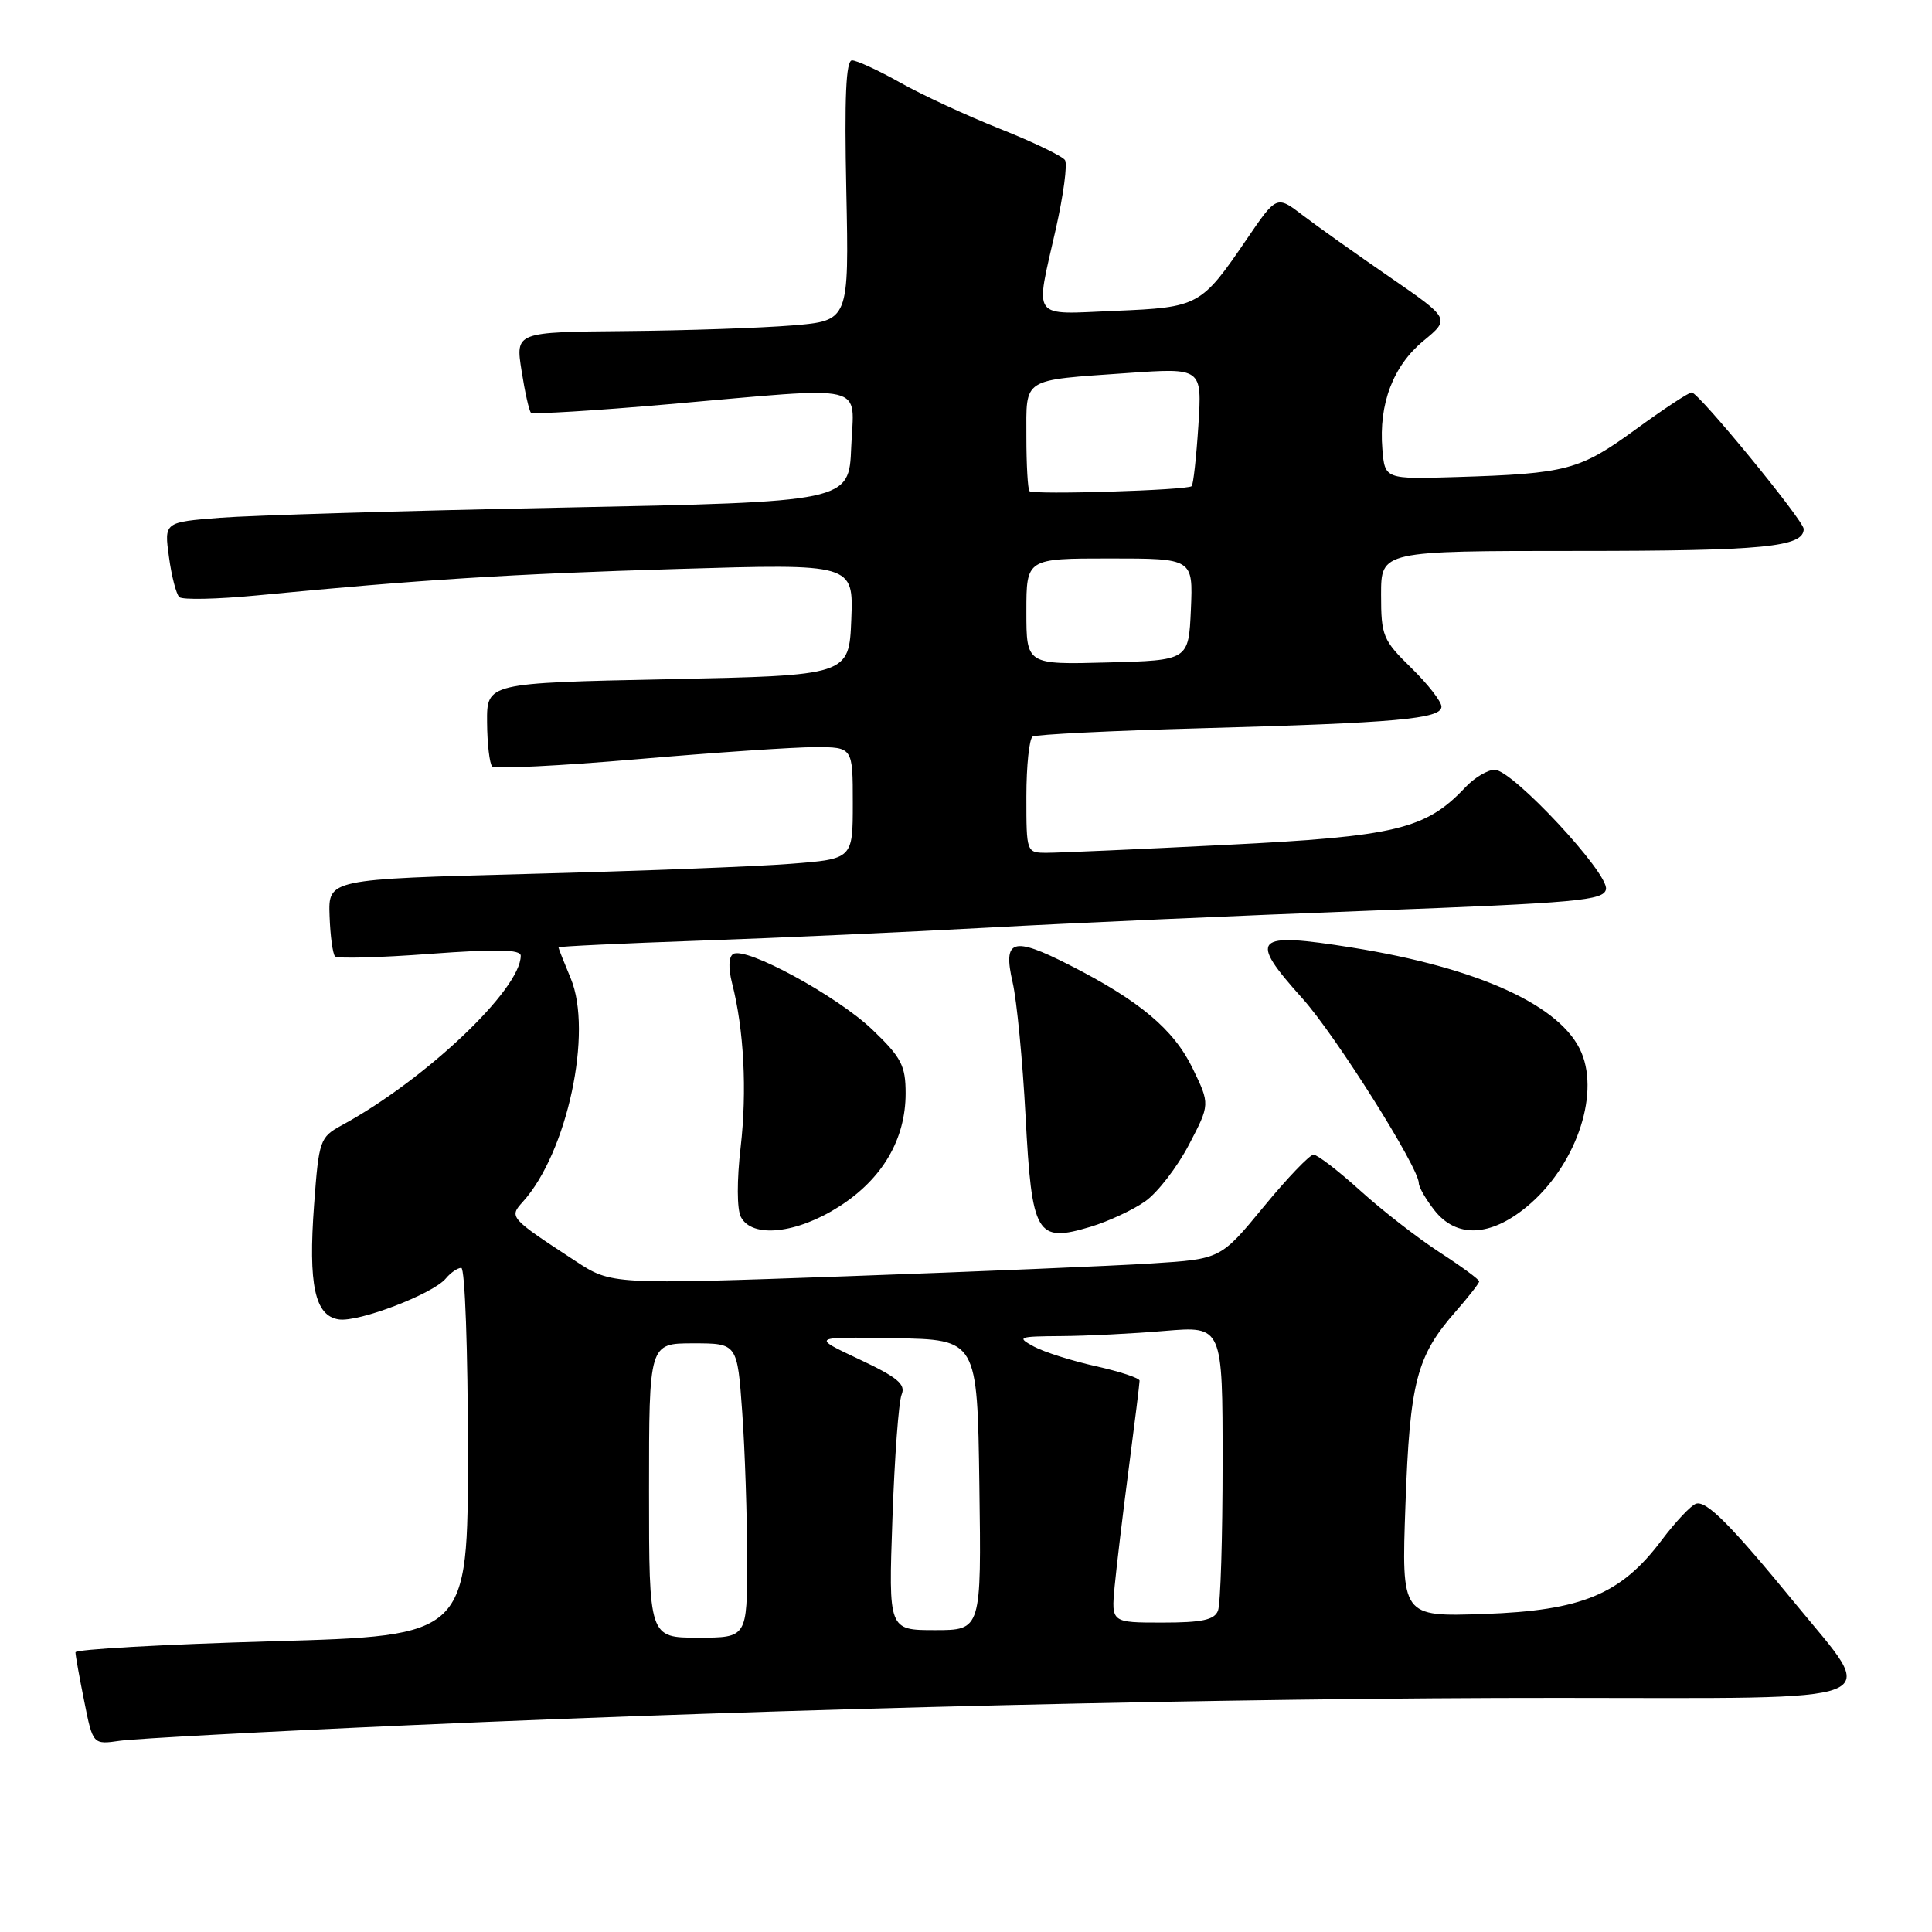 <?xml version="1.0" encoding="UTF-8" standalone="no"?>
<!DOCTYPE svg PUBLIC "-//W3C//DTD SVG 1.1//EN" "http://www.w3.org/Graphics/SVG/1.1/DTD/svg11.dtd" >
<svg xmlns="http://www.w3.org/2000/svg" xmlns:xlink="http://www.w3.org/1999/xlink" version="1.1" viewBox="0 0 256 256">
 <g >
 <path fill="currentColor"
d=" M 54.50 228.59 C 104.57 226.36 163.69 224.96 206.64 224.98 C 251.40 225.00 248.95 225.98 237.90 212.50 C 229.37 202.08 226.11 198.80 224.73 199.25 C 224.06 199.47 222.01 201.65 220.18 204.08 C 214.80 211.26 209.61 213.41 196.64 213.86 C 185.70 214.23 185.70 214.23 186.23 199.37 C 186.81 183.13 187.70 179.69 192.87 173.80 C 194.59 171.84 196.00 170.03 196.00 169.79 C 196.00 169.54 193.64 167.81 190.76 165.94 C 187.88 164.07 183.15 160.40 180.25 157.77 C 177.35 155.15 174.56 153.00 174.05 153.00 C 173.54 153.00 170.56 156.11 167.43 159.92 C 161.74 166.83 161.74 166.83 152.62 167.41 C 147.60 167.73 129.44 168.50 112.26 169.11 C 81.02 170.22 81.02 170.22 76.26 167.10 C 67.49 161.36 67.43 161.29 69.28 159.24 C 75.16 152.75 78.59 136.72 75.62 129.63 C 74.73 127.50 74.00 125.65 74.00 125.53 C 74.00 125.40 82.44 125.00 92.75 124.64 C 103.06 124.28 120.28 123.50 131.00 122.91 C 141.72 122.32 164.44 121.31 181.49 120.67 C 209.07 119.63 212.51 119.32 212.80 117.83 C 213.20 115.73 200.41 102.00 198.05 102.00 C 197.12 102.00 195.36 103.05 194.16 104.33 C 188.94 109.88 184.97 110.84 162.48 111.95 C 150.94 112.53 140.26 113.00 138.75 113.00 C 136.00 113.00 136.00 113.00 136.00 105.56 C 136.00 101.47 136.38 97.89 136.83 97.60 C 137.29 97.32 147.31 96.82 159.08 96.50 C 185.05 95.79 191.00 95.26 191.00 93.63 C 191.00 92.96 189.20 90.65 187.00 88.50 C 183.24 84.83 183.00 84.24 183.00 78.80 C 183.00 73.00 183.00 73.00 209.07 73.00 C 233.69 73.00 239.00 72.48 239.00 70.09 C 239.00 68.98 225.07 52.00 224.16 52.00 C 223.77 52.00 220.42 54.21 216.72 56.91 C 209.32 62.30 207.62 62.76 193.00 63.21 C 183.50 63.50 183.50 63.50 183.17 59.50 C 182.68 53.51 184.59 48.49 188.61 45.17 C 192.16 42.24 192.16 42.24 184.14 36.71 C 179.72 33.67 174.54 29.99 172.63 28.53 C 169.16 25.88 169.16 25.88 165.20 31.69 C 159.16 40.55 158.85 40.73 147.75 41.19 C 136.49 41.66 137.14 42.55 139.90 30.35 C 140.91 25.86 141.46 21.76 141.12 21.22 C 140.78 20.69 136.90 18.82 132.50 17.07 C 128.10 15.32 122.14 12.56 119.27 10.94 C 116.39 9.32 113.52 8.00 112.90 8.00 C 112.09 8.00 111.88 12.89 112.14 25.25 C 112.50 42.50 112.50 42.50 105.00 43.12 C 100.88 43.46 90.93 43.80 82.90 43.87 C 68.30 44.00 68.30 44.00 69.11 49.13 C 69.55 51.95 70.11 54.45 70.35 54.68 C 70.59 54.92 78.81 54.42 88.63 53.56 C 115.50 51.21 113.14 50.66 112.79 59.25 C 112.50 66.50 112.50 66.50 74.50 67.26 C 53.60 67.68 33.18 68.29 29.13 68.61 C 21.75 69.19 21.75 69.19 22.39 73.81 C 22.73 76.34 23.35 78.73 23.76 79.12 C 24.17 79.50 28.77 79.40 34.00 78.90 C 55.63 76.81 67.69 76.05 89.80 75.39 C 113.09 74.69 113.09 74.69 112.80 82.09 C 112.50 89.50 112.50 89.50 88.50 90.00 C 64.50 90.50 64.50 90.50 64.54 95.71 C 64.56 98.57 64.87 101.20 65.22 101.56 C 65.58 101.91 74.21 101.48 84.42 100.60 C 94.62 99.72 105.22 99.00 107.98 99.00 C 113.00 99.00 113.00 99.00 113.00 106.41 C 113.00 113.82 113.00 113.82 104.75 114.46 C 100.21 114.82 84.58 115.42 70.00 115.80 C 43.50 116.50 43.50 116.50 43.67 121.34 C 43.76 124.00 44.09 126.42 44.40 126.73 C 44.70 127.04 50.37 126.89 56.98 126.39 C 65.84 125.74 69.00 125.80 69.00 126.64 C 69.00 131.11 56.33 143.11 45.26 149.12 C 42.39 150.69 42.25 151.08 41.62 159.62 C 40.83 170.26 41.72 174.37 44.90 174.83 C 47.55 175.22 57.38 171.45 59.08 169.40 C 59.72 168.63 60.64 168.00 61.12 168.00 C 61.61 168.00 62.00 178.97 62.00 192.37 C 62.00 216.75 62.00 216.75 36.00 217.48 C 21.70 217.89 10.00 218.54 10.00 218.94 C 10.00 219.34 10.52 222.26 11.16 225.42 C 12.31 231.18 12.31 231.18 15.91 230.66 C 17.88 230.38 35.25 229.44 54.50 228.59 Z  M 151.79 159.15 C 153.40 158.00 155.99 154.65 157.53 151.70 C 160.34 146.33 160.34 146.33 158.04 141.58 C 155.53 136.39 150.98 132.58 141.65 127.84 C 134.17 124.04 132.86 124.45 134.18 130.18 C 134.73 132.56 135.50 140.51 135.89 147.87 C 136.73 163.71 137.32 164.71 144.52 162.55 C 146.90 161.83 150.18 160.30 151.79 159.15 Z  M 111.21 159.86 C 116.93 156.20 120.00 150.96 120.00 144.87 C 120.00 141.20 119.44 140.12 115.60 136.44 C 110.93 131.97 98.82 125.38 97.15 126.41 C 96.55 126.78 96.49 128.27 97.00 130.26 C 98.58 136.42 99.00 144.53 98.14 152.00 C 97.63 156.39 97.64 160.23 98.17 161.25 C 99.64 164.11 105.57 163.48 111.21 159.86 Z  M 202.29 159.91 C 208.66 154.66 211.99 145.31 209.56 139.50 C 206.97 133.28 195.96 128.24 179.11 125.55 C 166.09 123.47 165.34 124.25 172.59 132.31 C 176.94 137.15 188.00 154.70 188.00 156.77 C 188.00 157.30 188.93 158.92 190.07 160.37 C 192.98 164.07 197.45 163.90 202.29 159.91 Z  M 86.00 197.50 C 86.00 178.00 86.00 178.00 91.85 178.00 C 97.70 178.00 97.70 178.00 98.35 187.15 C 98.71 192.19 99.00 200.96 99.00 206.65 C 99.00 217.00 99.00 217.00 92.50 217.00 C 86.00 217.00 86.00 217.00 86.00 197.50 Z  M 118.25 201.25 C 118.53 193.14 119.08 185.73 119.47 184.79 C 120.04 183.43 118.92 182.50 113.84 180.11 C 107.50 177.13 107.50 177.13 118.50 177.32 C 129.50 177.50 129.50 177.50 129.77 196.75 C 130.04 216.00 130.04 216.00 123.89 216.00 C 117.73 216.00 117.73 216.00 118.25 201.25 Z  M 147.69 210.25 C 147.94 207.64 148.78 200.57 149.57 194.54 C 150.36 188.51 151.00 183.30 151.00 182.95 C 151.00 182.60 148.41 181.75 145.25 181.04 C 142.09 180.34 138.38 179.17 137.00 178.43 C 134.67 177.17 134.91 177.08 140.60 177.04 C 143.95 177.02 150.14 176.71 154.35 176.35 C 162.00 175.71 162.00 175.71 162.00 193.77 C 162.00 203.71 161.73 212.55 161.39 213.42 C 160.92 214.65 159.27 215.00 154.02 215.00 C 147.25 215.00 147.25 215.00 147.69 210.25 Z  M 136.00 81.03 C 136.00 74.00 136.00 74.00 147.05 74.00 C 158.09 74.00 158.09 74.00 157.80 80.75 C 157.50 87.50 157.50 87.50 146.75 87.78 C 136.00 88.07 136.00 88.07 136.00 81.03 Z  M 136.41 65.08 C 136.19 64.85 136.00 61.62 136.00 57.90 C 136.00 49.96 135.26 50.43 149.39 49.43 C 159.28 48.74 159.28 48.74 158.79 56.39 C 158.52 60.59 158.12 64.21 157.90 64.42 C 157.34 64.96 136.92 65.59 136.41 65.08 Z "/>
</g>
</svg>